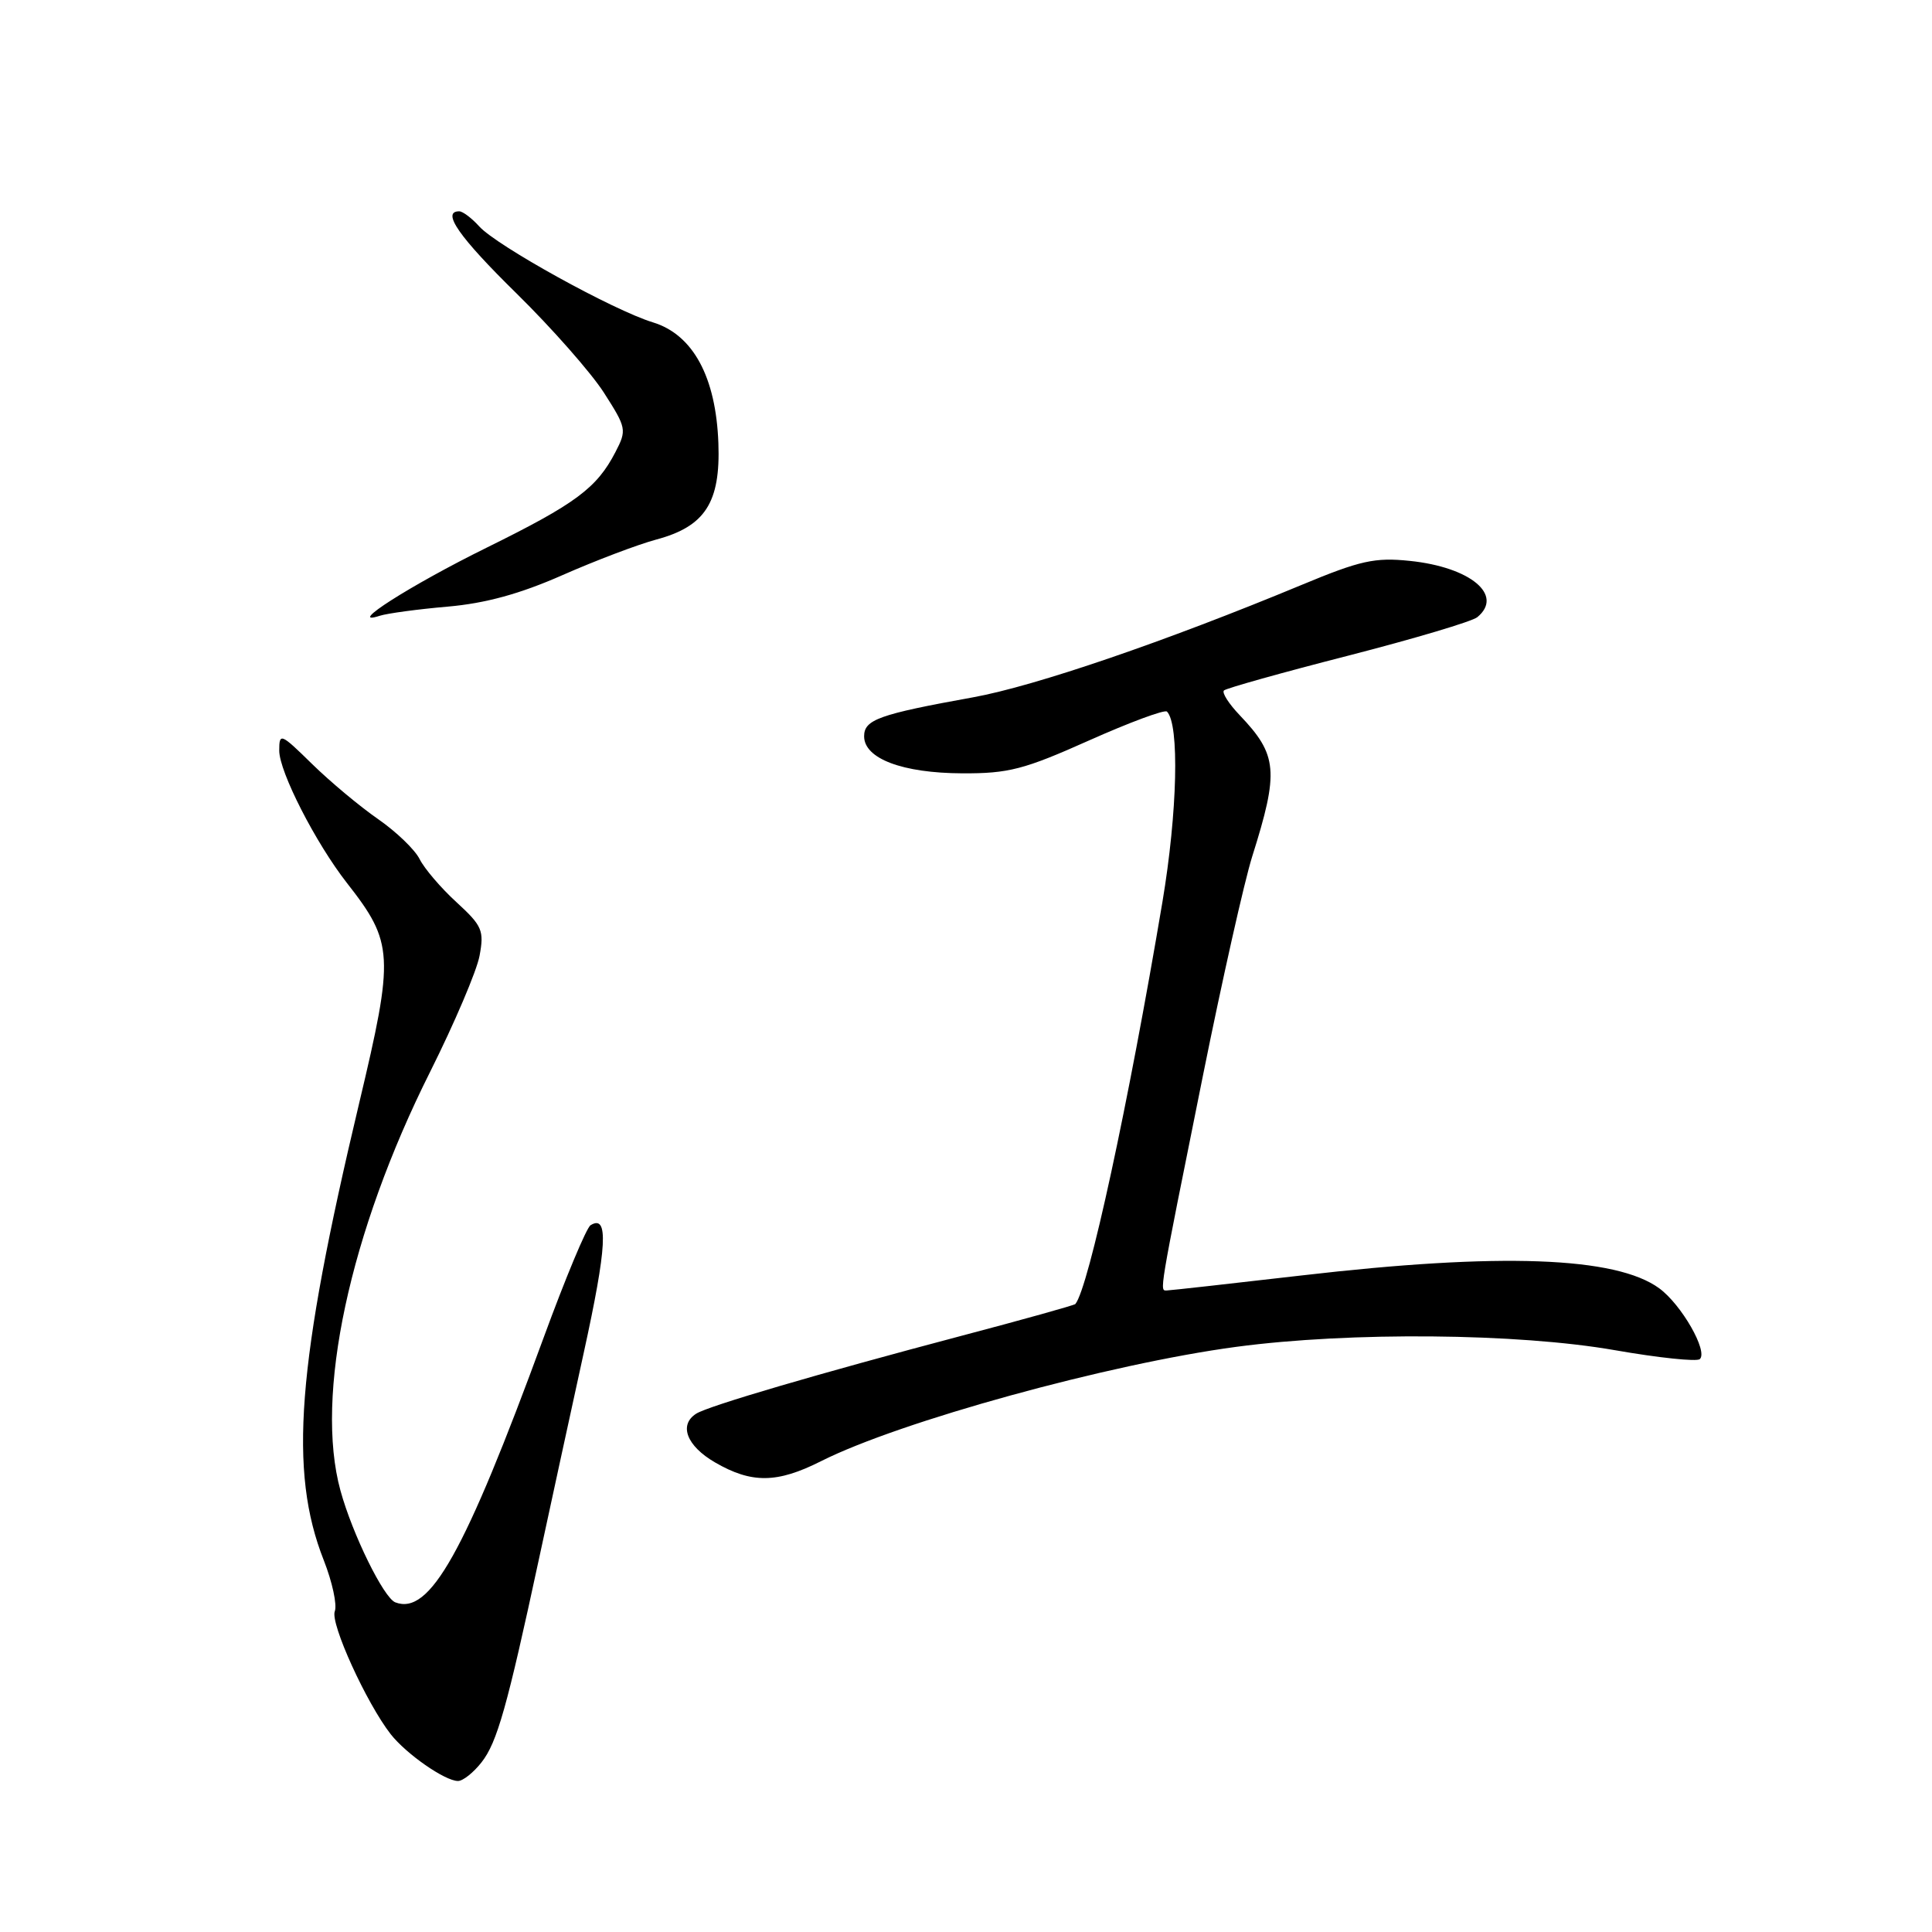 <?xml version="1.0" encoding="UTF-8" standalone="no"?>
<!DOCTYPE svg PUBLIC "-//W3C//DTD SVG 1.1//EN" "http://www.w3.org/Graphics/SVG/1.1/DTD/svg11.dtd" >
<svg xmlns="http://www.w3.org/2000/svg" xmlns:xlink="http://www.w3.org/1999/xlink" version="1.1" viewBox="0 0 256 256">
 <g >
 <path fill="currentColor"
d=" M 63.81 233.51 C 65.87 230.89 67.20 226.18 71.43 206.50 C 72.85 199.90 75.51 187.66 77.34 179.29 C 80.44 165.16 80.67 160.85 78.25 162.35 C 77.71 162.68 74.92 169.37 72.04 177.23 C 61.55 205.85 56.94 214.07 52.38 212.32 C 50.84 211.72 46.70 203.30 45.11 197.50 C 41.67 184.96 46.30 163.34 57.02 141.97 C 60.22 135.57 63.16 128.68 63.54 126.66 C 64.17 123.30 63.90 122.68 60.49 119.55 C 58.43 117.67 56.24 115.10 55.61 113.85 C 54.99 112.59 52.50 110.20 50.09 108.53 C 47.68 106.86 43.75 103.58 41.35 101.23 C 37.19 97.15 37.00 97.07 37.00 99.46 C 37.00 102.26 41.82 111.69 45.97 117.00 C 52.17 124.92 52.26 126.56 47.59 146.18 C 39.33 180.88 38.24 194.92 42.90 206.74 C 44.03 209.61 44.69 212.66 44.36 213.51 C 43.74 215.11 48.57 225.69 51.77 229.79 C 53.84 232.42 58.95 235.98 60.68 235.99 C 61.33 236.00 62.74 234.88 63.81 233.51 Z  M 108.78 193.62 C 119.22 188.35 147.01 180.70 163.84 178.46 C 178.92 176.45 201.10 176.65 214.00 178.91 C 219.78 179.92 224.83 180.45 225.23 180.09 C 226.36 179.08 222.81 172.87 219.86 170.71 C 214.13 166.51 198.76 165.95 172.50 169.00 C 163.15 170.08 155.11 170.98 154.64 170.99 C 153.63 171.00 153.45 172.05 159.40 142.50 C 161.95 129.85 164.88 116.80 165.92 113.50 C 169.49 102.19 169.30 100.04 164.26 94.76 C 162.82 93.25 161.88 91.78 162.18 91.49 C 162.47 91.20 169.86 89.13 178.60 86.89 C 187.35 84.64 195.06 82.35 195.75 81.78 C 199.30 78.86 194.85 75.15 186.80 74.32 C 182.17 73.84 180.24 74.27 172.48 77.50 C 154.40 85.01 137.16 90.91 128.93 92.40 C 116.46 94.65 114.50 95.36 114.50 97.56 C 114.50 100.52 119.58 102.44 127.50 102.47 C 133.64 102.50 135.70 101.96 144.29 98.12 C 149.67 95.72 154.33 93.99 154.63 94.29 C 156.30 95.97 156.02 107.64 154.03 119.50 C 149.52 146.31 144.25 170.66 142.49 172.79 C 142.36 172.95 135.55 174.85 127.37 177.01 C 108.54 181.99 93.86 186.29 92.25 187.32 C 89.91 188.81 90.99 191.60 94.75 193.78 C 99.60 196.59 102.97 196.55 108.78 193.62 Z  M 59.33 80.38 C 64.35 79.94 68.90 78.69 74.50 76.22 C 78.90 74.28 84.51 72.15 86.97 71.49 C 93.43 69.76 95.48 66.58 95.19 58.73 C 94.87 49.95 91.83 44.33 86.50 42.71 C 81.29 41.12 65.84 32.58 63.51 30.01 C 62.51 28.90 61.31 28.00 60.85 28.00 C 58.44 28.00 60.84 31.42 68.46 38.90 C 73.11 43.47 78.32 49.38 80.02 52.03 C 83.01 56.70 83.07 56.97 81.55 59.90 C 79.08 64.67 76.29 66.75 64.50 72.56 C 54.38 77.55 45.68 83.10 50.33 81.59 C 51.34 81.27 55.39 80.72 59.33 80.38 Z "/>
</g>
</svg>